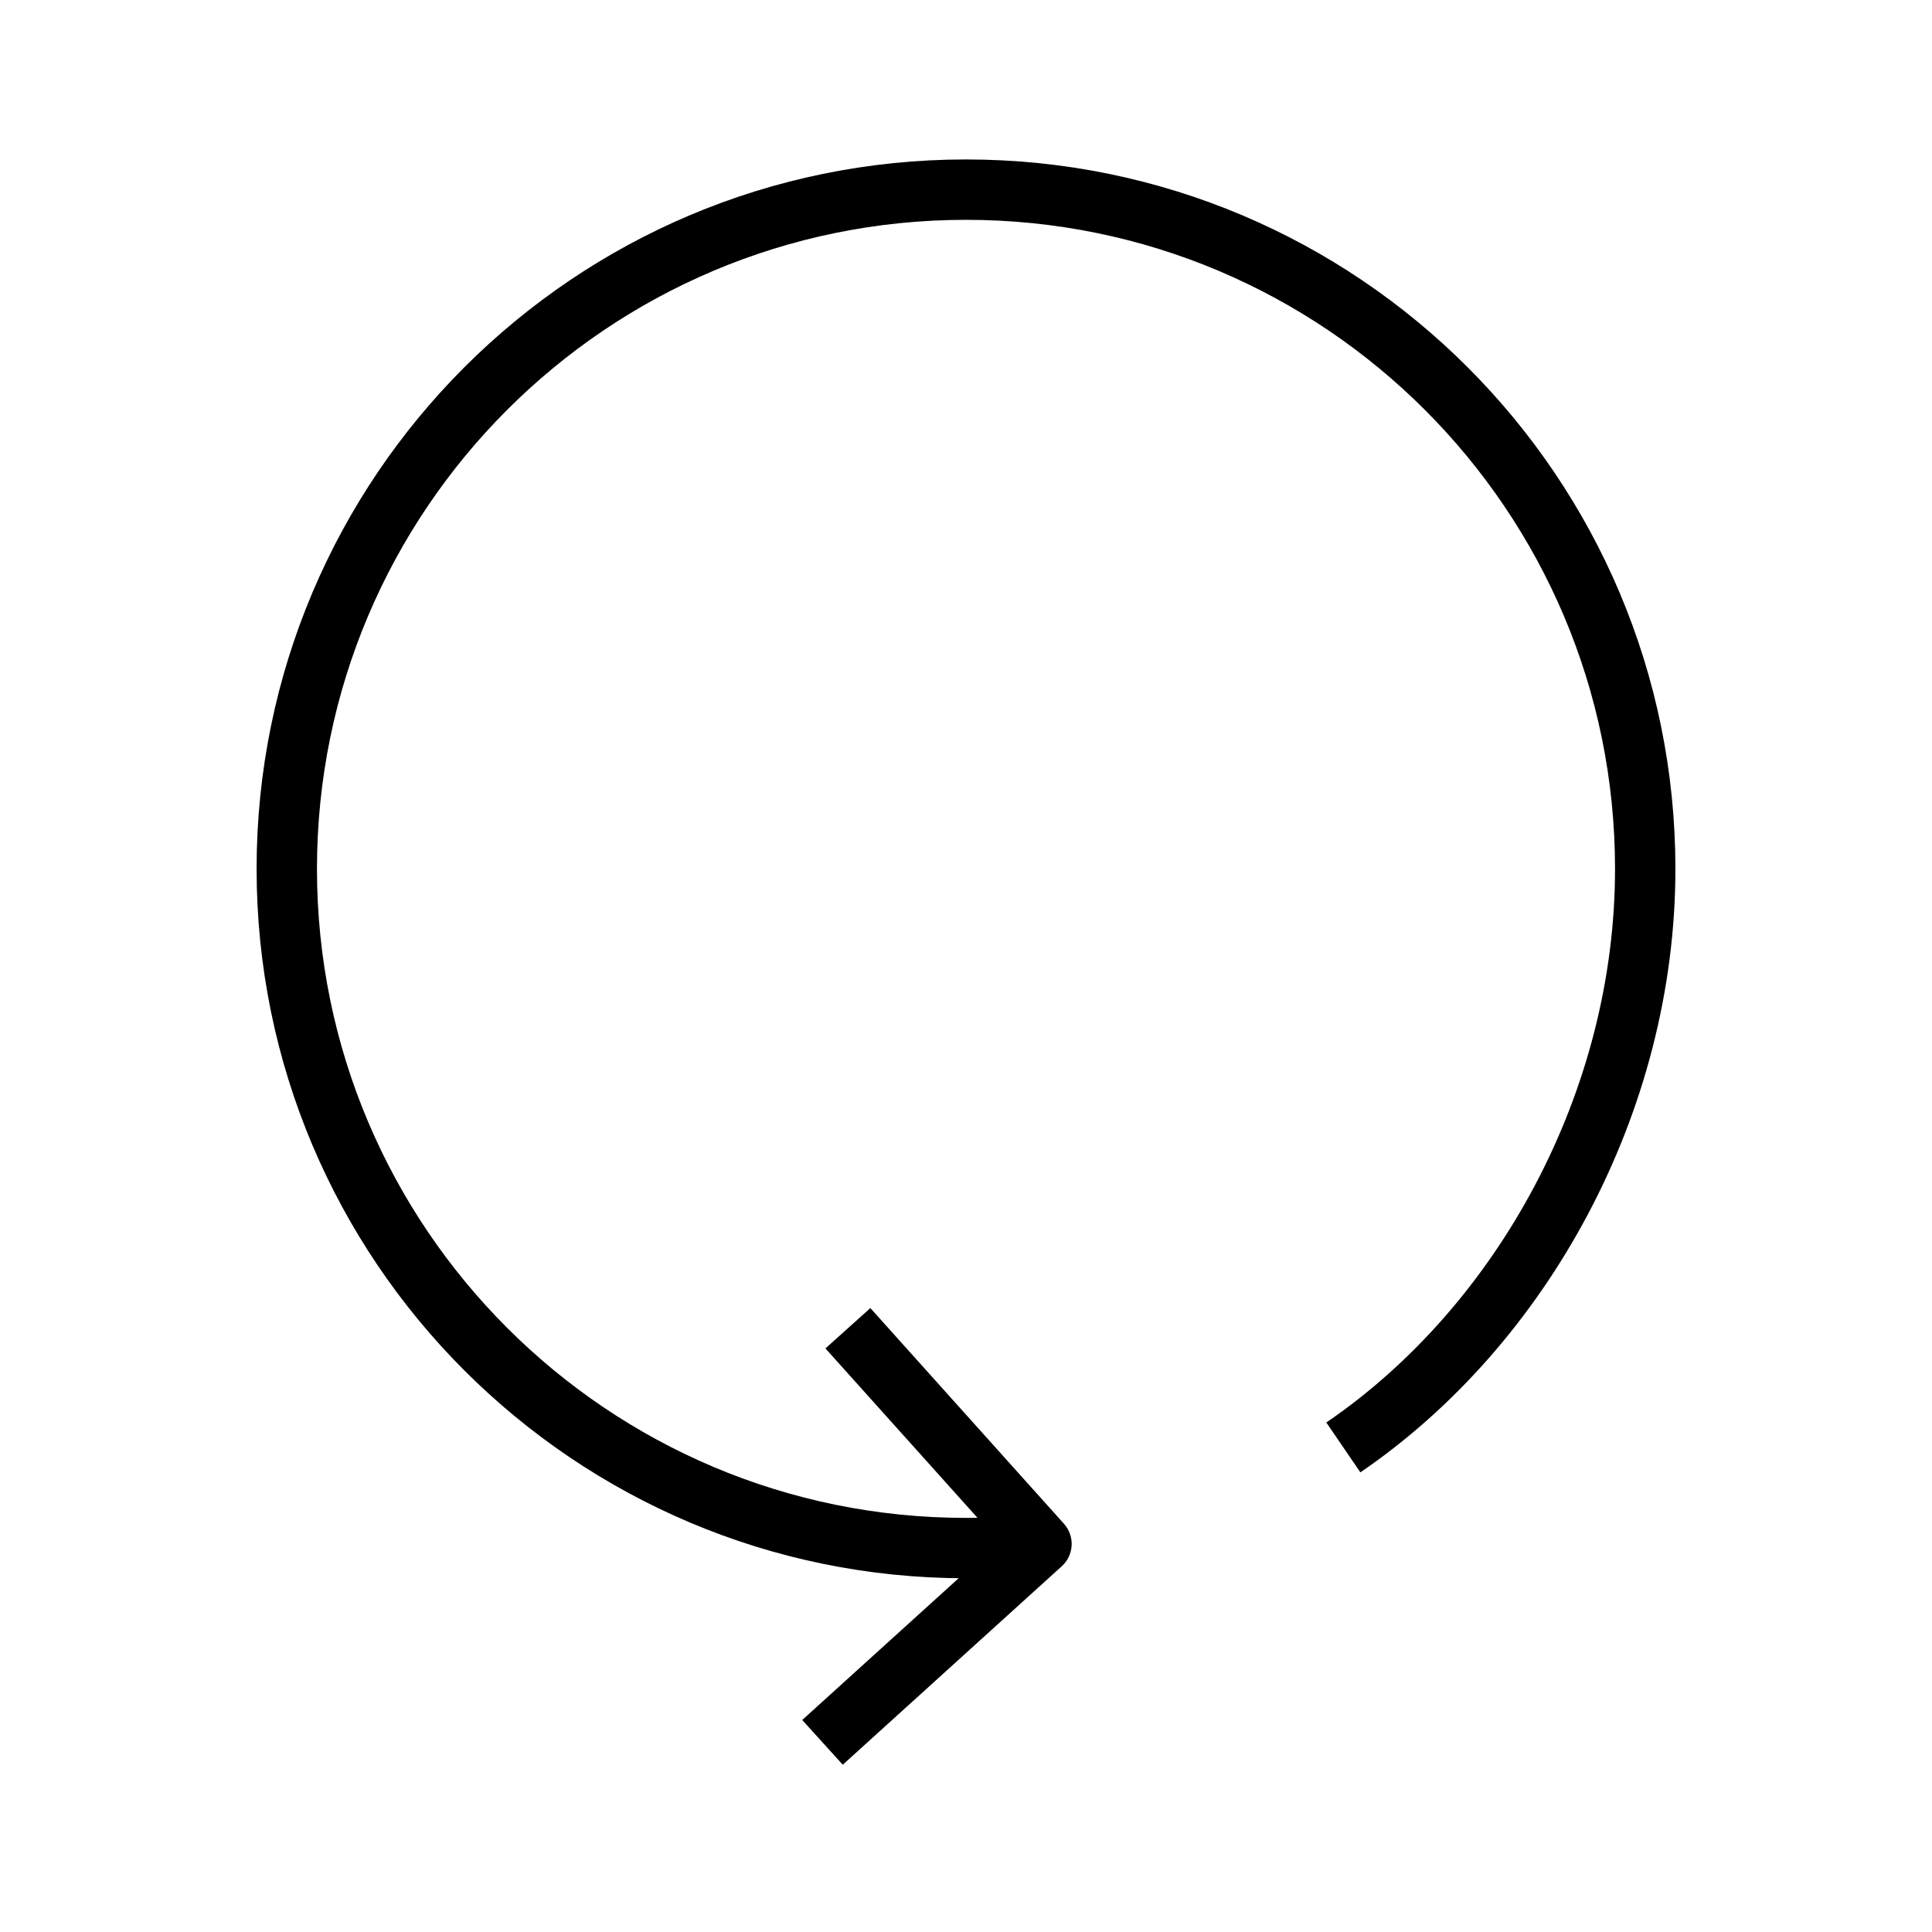 <svg xmlns="http://www.w3.org/2000/svg" viewBox="0 0 32 32"
    fill="none" stroke="#000" stroke-linejoin="round">
  <path d="M17.25 25.572c-.41.046-.827.069-1.25.069-6.213 0-11.25-5.037-11.25-11.25S9.787 3.141 16 3.141s11.25 5.037
  11.25 11.25c0 3.862-2.033 7.558-5 9.583M14.044 22l3.206 3.572-3.627 3.287"/>
</svg>
